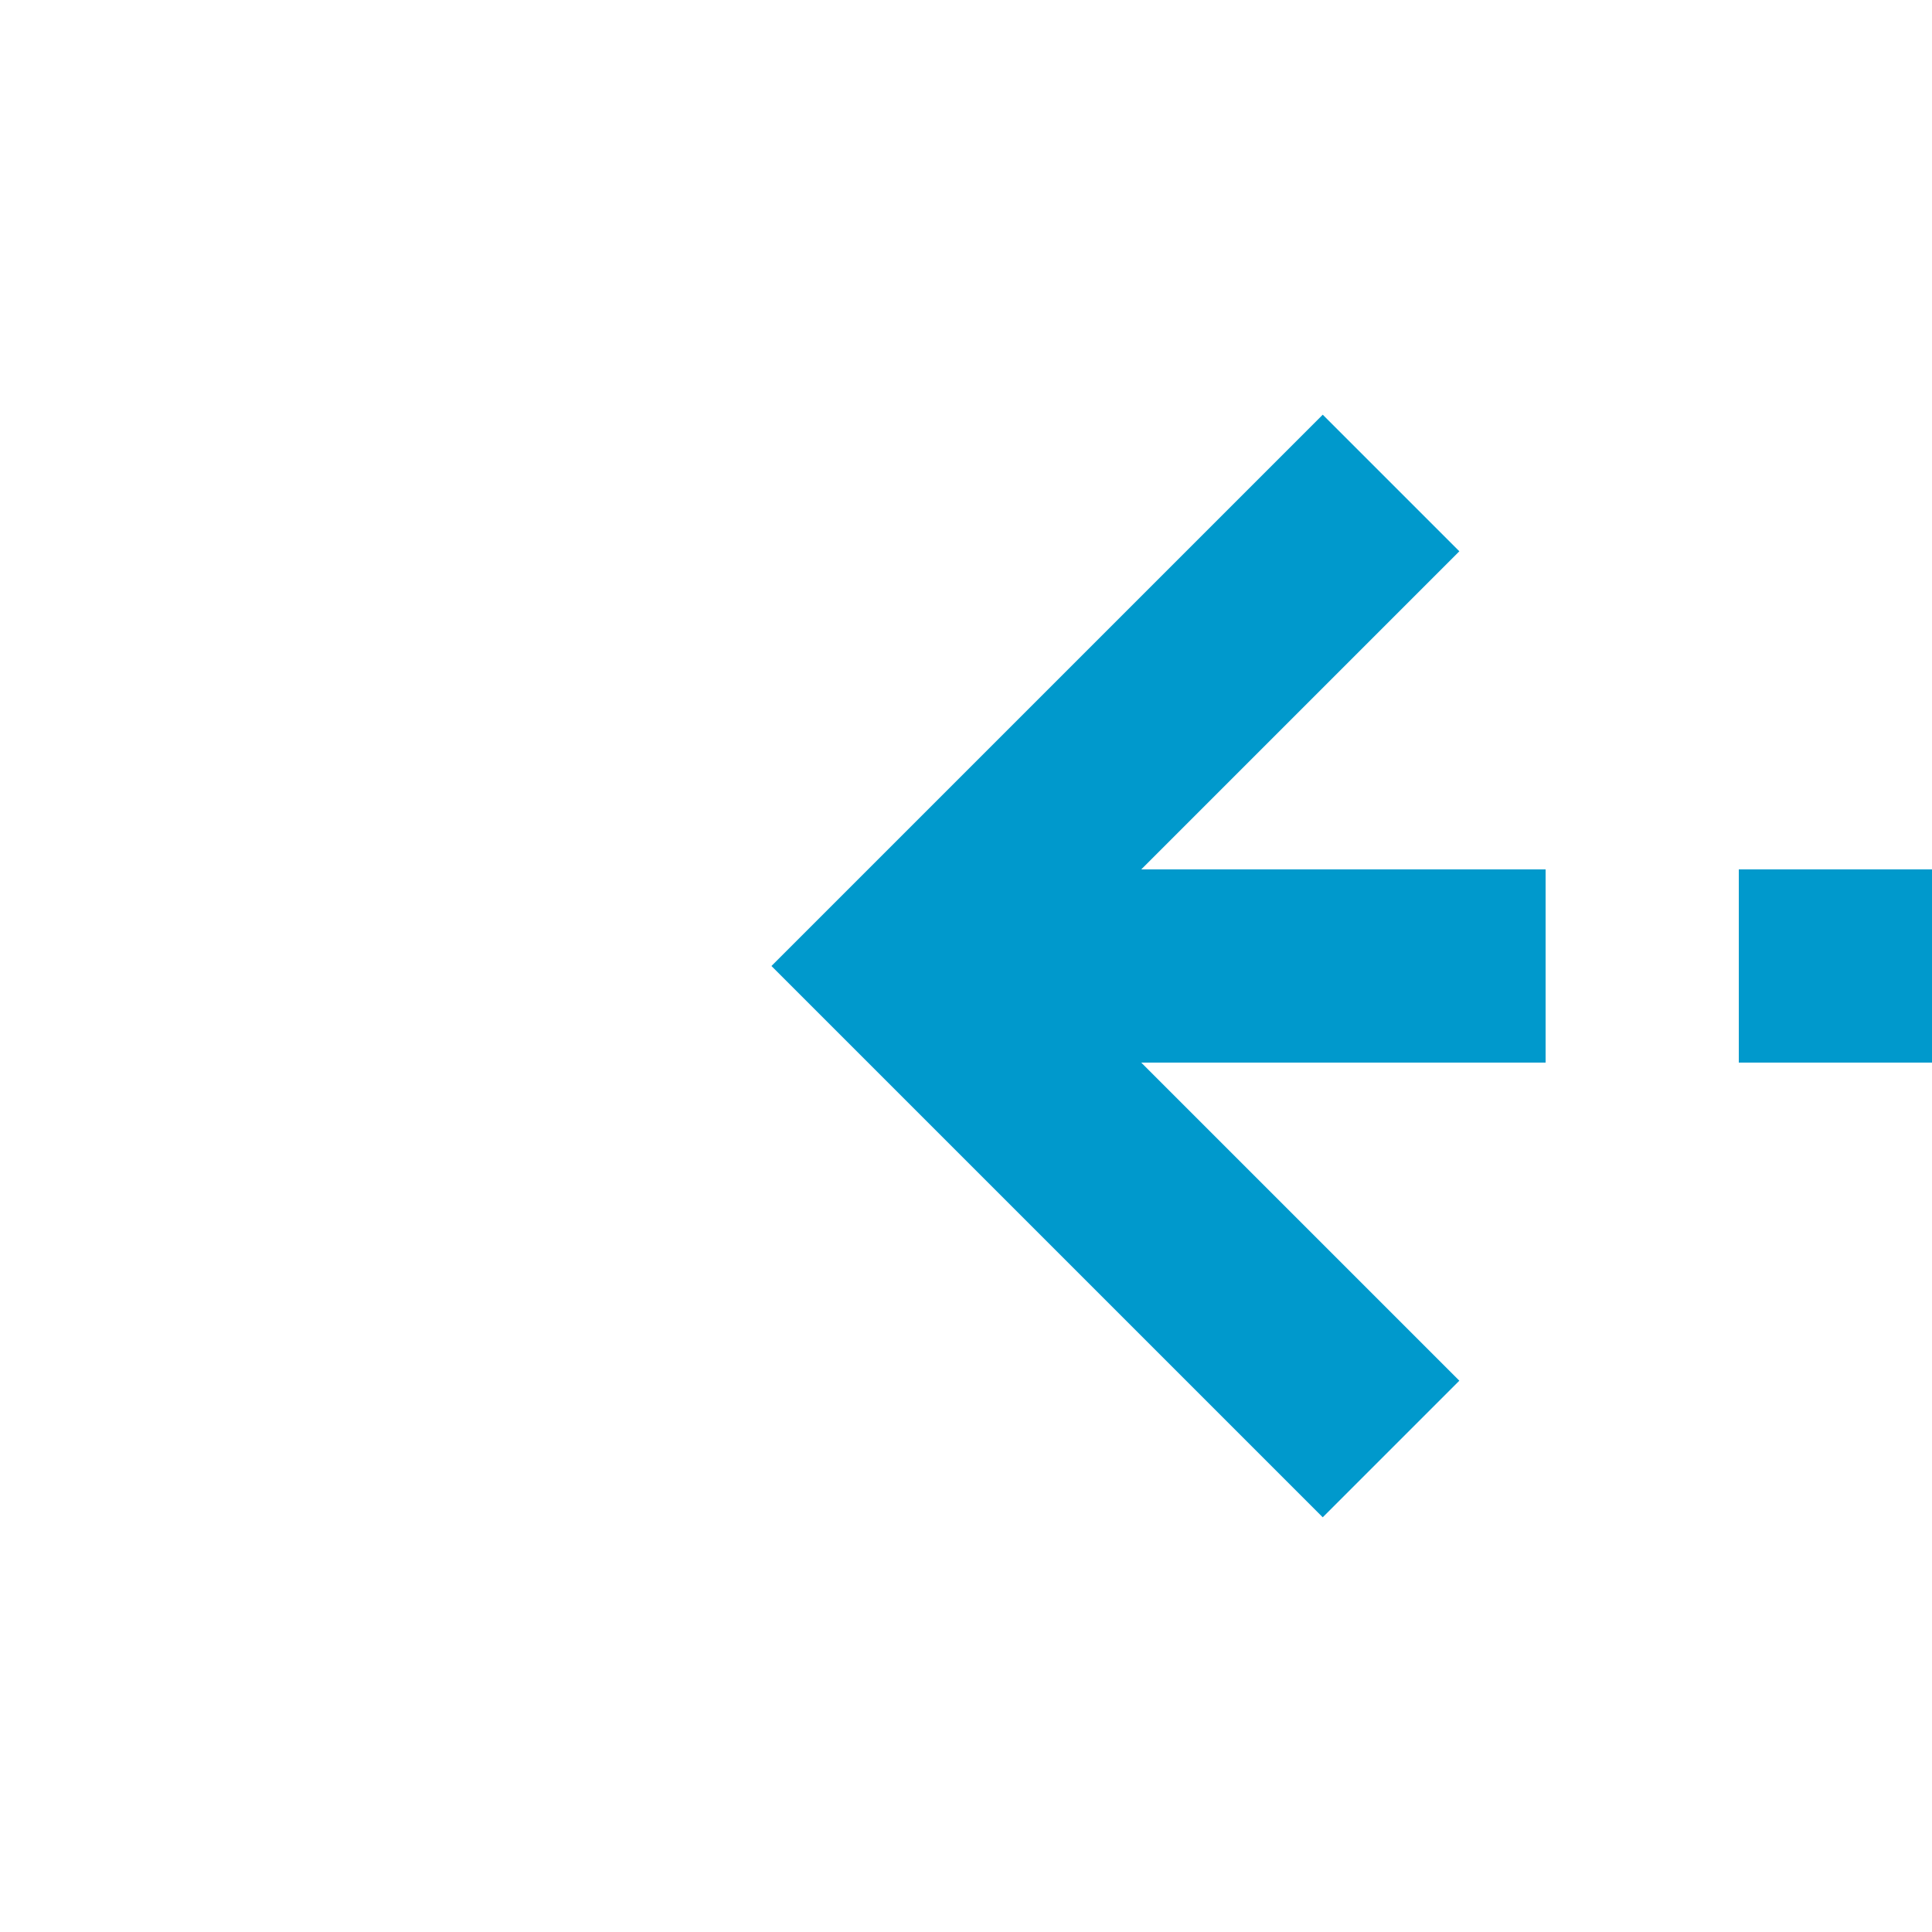 ﻿<?xml version="1.0" encoding="utf-8"?>
<svg version="1.1" xmlns:xlink="http://www.w3.org/1999/xlink" width="20px" height="20px" preserveAspectRatio="xMinYMid meet" viewBox="551 566  20 18" xmlns="http://www.w3.org/2000/svg">
  <path d="M 647 575  L 561 575  " stroke-width="2" stroke-dasharray="6,2" stroke="#0099cc" fill="none" />
  <path d="M 566.107 579.293  L 561.814 575  L 566.107 570.707  L 564.693 569.293  L 559.693 574.293  L 558.986 575  L 559.693 575.707  L 564.693 580.707  L 566.107 579.293  Z " fill-rule="nonzero" fill="#0099cc" stroke="none" />
</svg>